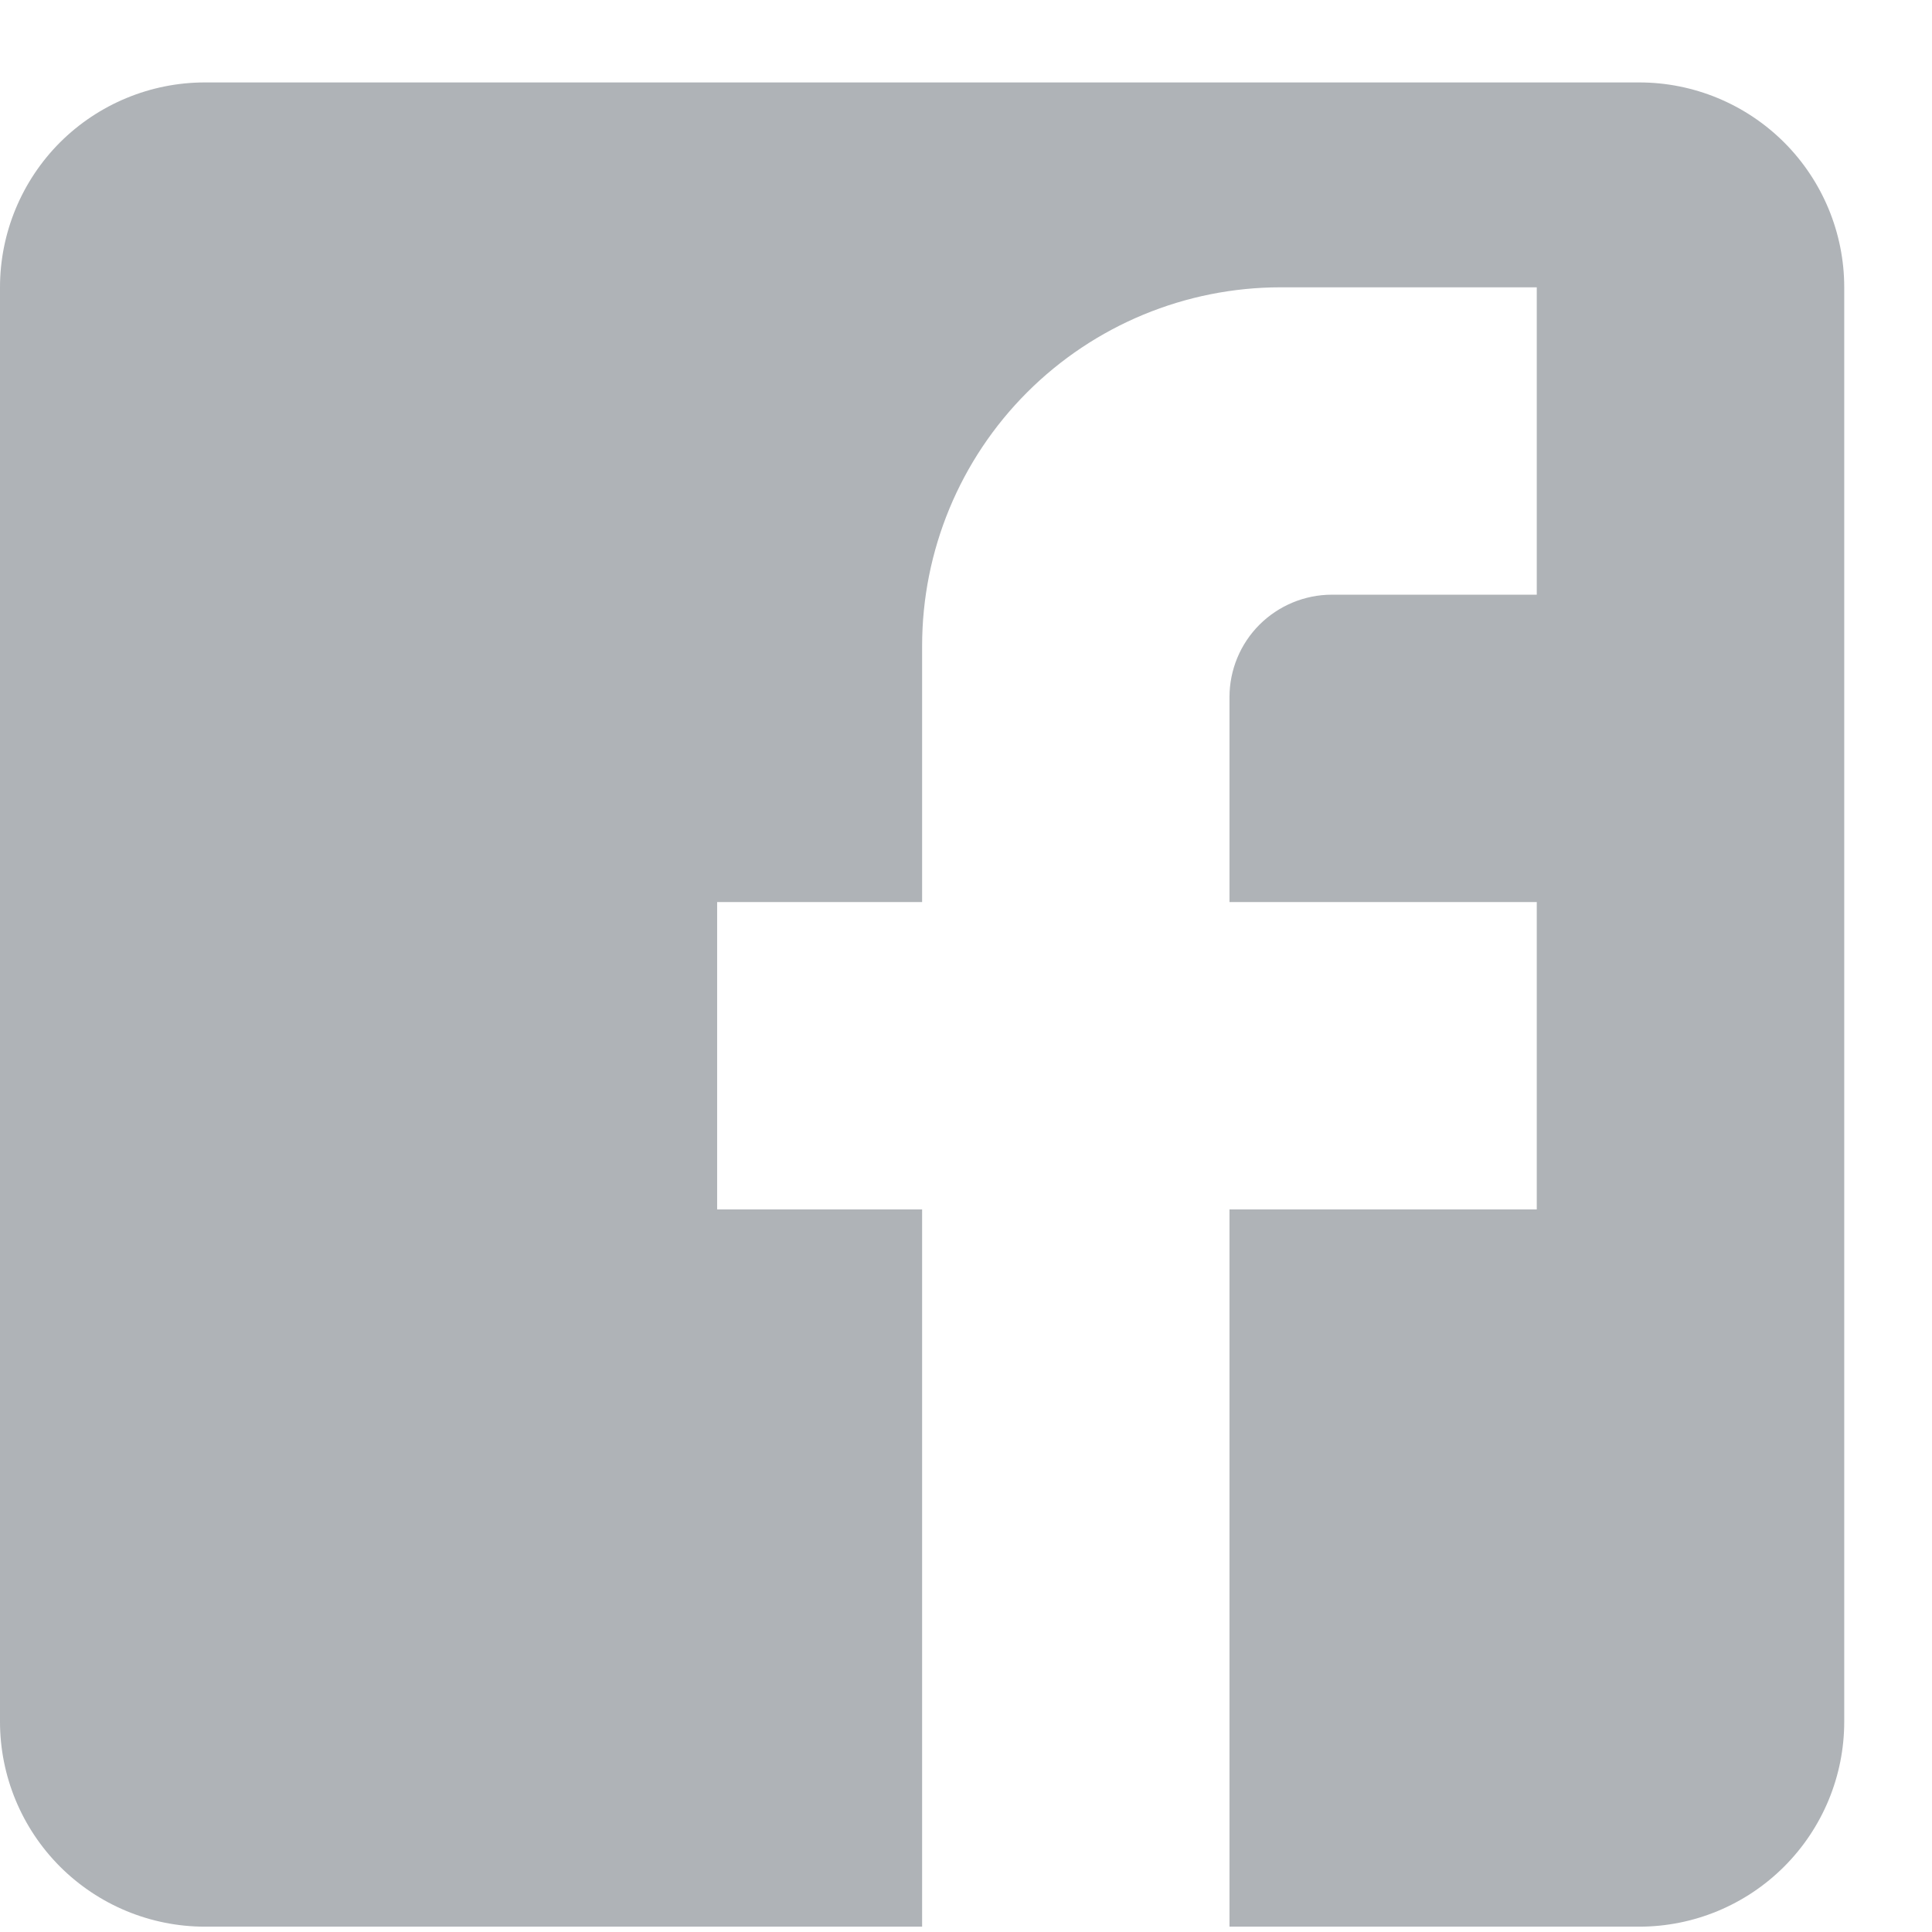 <svg width="21" height="21" viewBox="0 0 21 21" fill="none" xmlns="http://www.w3.org/2000/svg">
<path d="M2.227 0.896H17.818C18.409 0.896 18.975 1.131 19.393 1.548C19.811 1.966 20.046 2.533 20.046 3.123V18.714C20.046 19.305 19.811 19.871 19.393 20.289C18.975 20.707 18.409 20.942 17.818 20.942H2.227C1.637 20.942 1.07 20.707 0.652 20.289C0.235 19.871 0 19.305 0 18.714V3.123C0 2.533 0.235 1.966 0.652 1.548C1.07 1.131 1.637 0.896 2.227 0.896ZM16.704 3.123H13.921C12.887 3.123 11.895 3.534 11.164 4.265C10.433 4.996 10.023 5.987 10.023 7.021V9.805H7.795V13.146H10.023V20.942H13.364V13.146H16.704V9.805H13.364V7.578C13.364 7.282 13.481 6.999 13.69 6.79C13.899 6.582 14.182 6.464 14.477 6.464H16.704V3.123Z" fill="#AFB3B7"/>
</svg>
